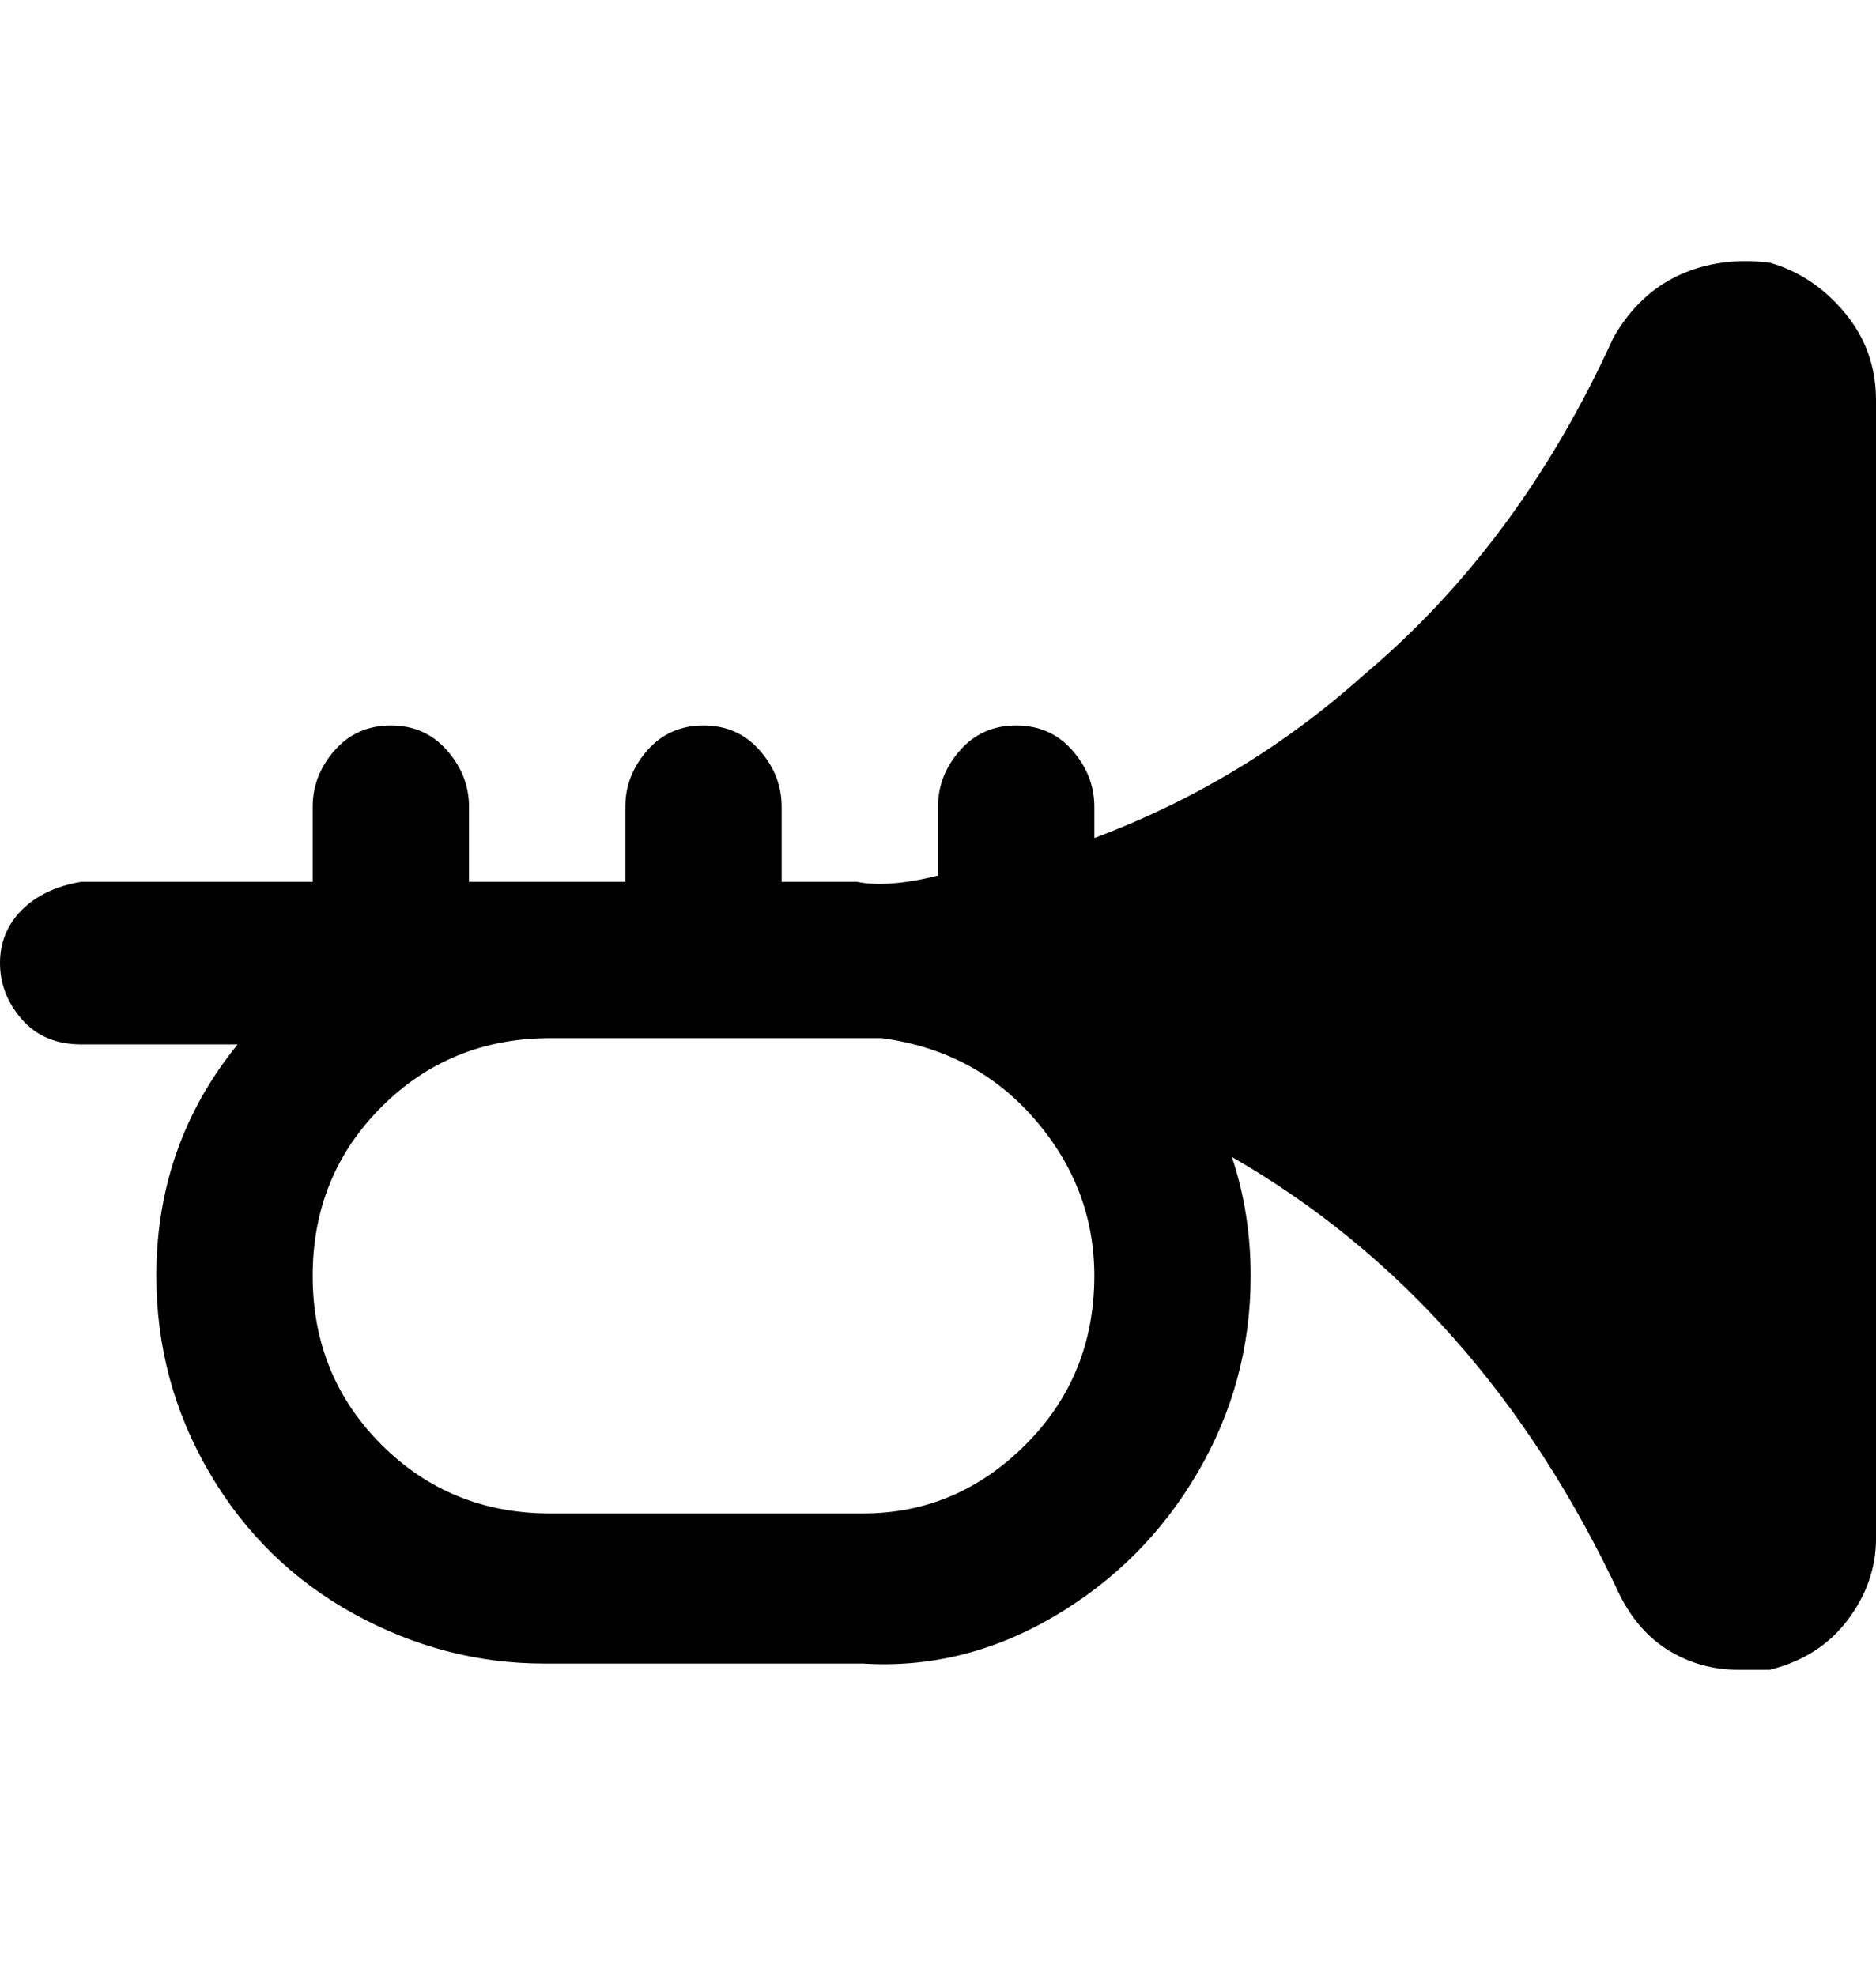 <svg viewBox="0 0 300 316" xmlns="http://www.w3.org/2000/svg"><path d="M283 42q-8-1-14.5 2T258 54q-15 33-40 54-19 17-43 26v-5q0-5-3.5-9t-9-4q-5.5 0-9 4t-3.5 9v11q-8 2-13 1h-12v-12q0-5-3.5-9t-9-4q-5.5 0-9 4t-3.5 9v12H75v-12q0-5-3.5-9t-9-4q-5.5 0-9 4t-3.5 9v12H13q-6 1-9.5 4.5T0 154q0 5 3.5 9t9.5 4h25q-13 16-13 37 0 17 8.5 31.5t23 22.5q14.5 8 30.5 8h51q16 1 30.5-7.5t23-23Q200 221 200 204q0-10-3-19 40 23 62 70 3 6 8 9t11 3h5q8-2 12.5-8t4.5-13V64q0-8-5-14t-12-8zM175 204q0 16-11 27t-26 11H88q-16 0-27-11t-11-27q0-16 11-27t27-11h53q15 2 24.5 13t9.5 25z"/></svg>